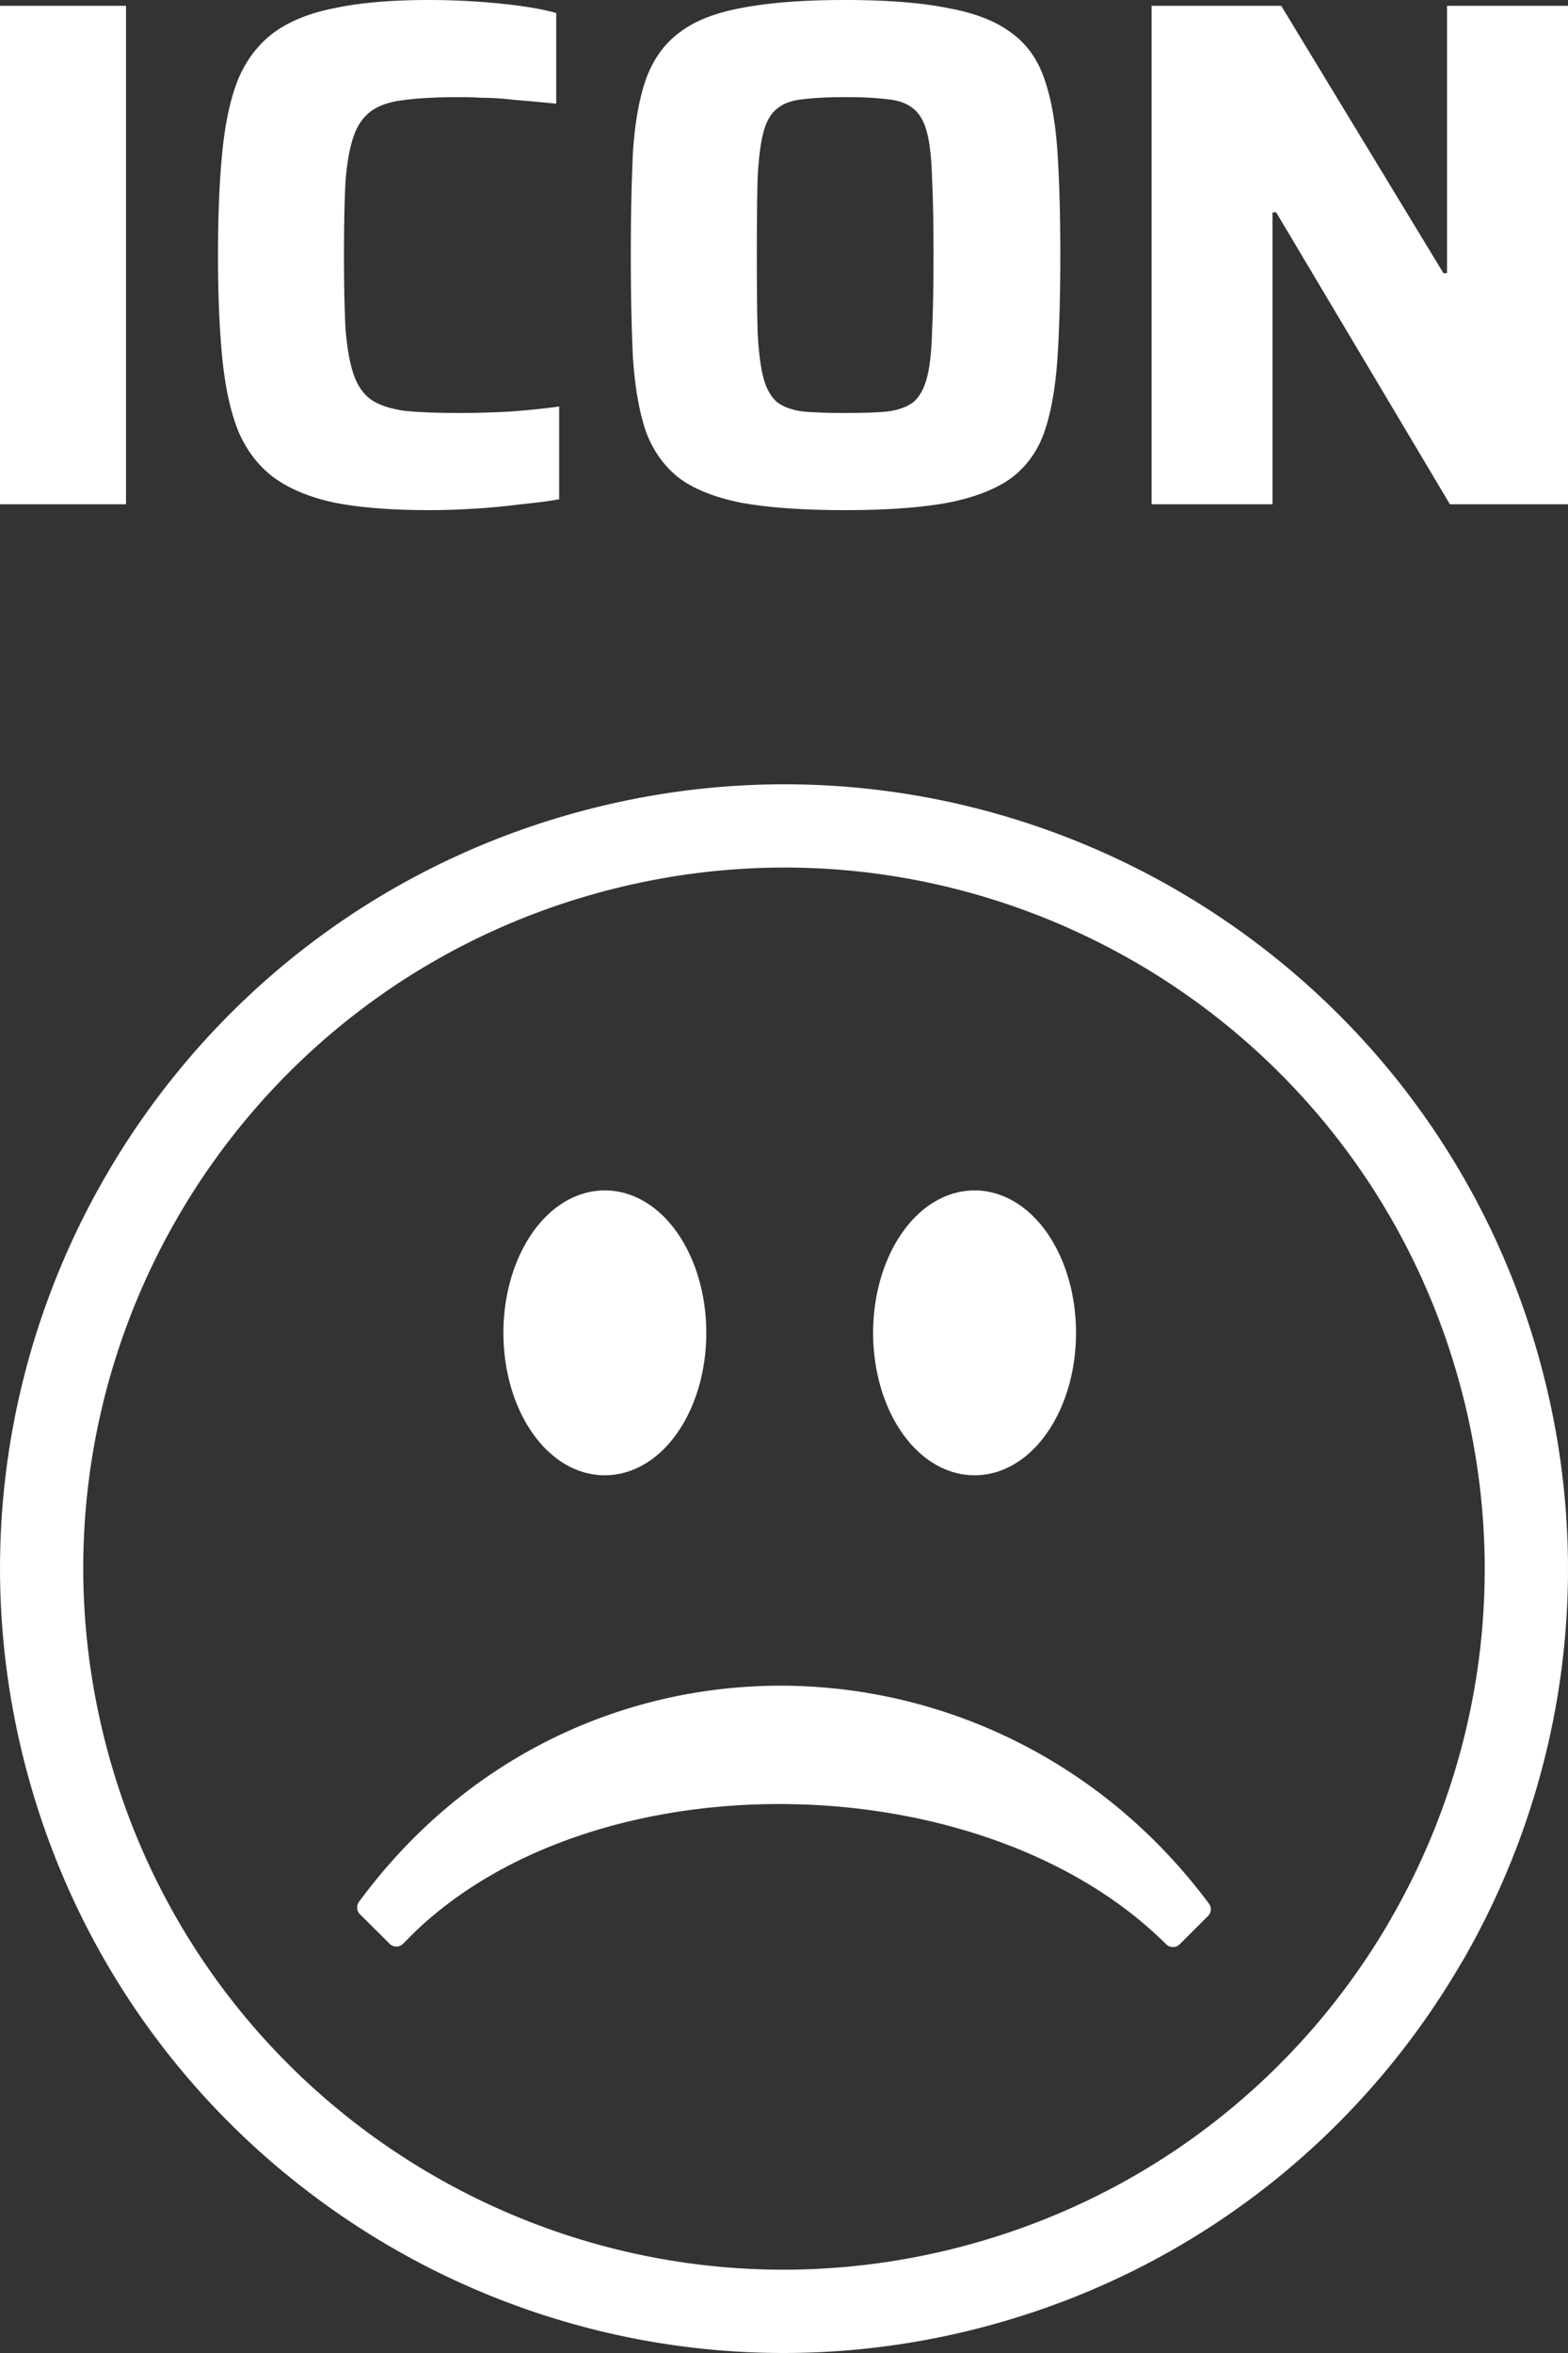 <svg width="40" height="60" xmlns="http://www.w3.org/2000/svg">
  <rect width="100%" height="100%" fill="#333333" stroke="none"/>
  <path d="M 10.957 0 C 9.996 0 9.195 0.068 8.555 0.203 C 7.914 0.326 7.391 0.536 6.984 0.832 C 6.59 1.128 6.288 1.521 6.078 2.014 C 5.881 2.506 5.746 3.122 5.672 3.861 C 5.598 4.6 5.561 5.482 5.561 6.504 C 5.561 7.526 5.598 8.405 5.672 9.145 C 5.746 9.884 5.881 10.499 6.078 10.992 C 6.288 11.485 6.59 11.88 6.984 12.176 C 7.391 12.471 7.914 12.687 8.555 12.822 C 9.195 12.945 9.996 13.008 10.957 13.008 C 11.327 13.008 11.707 12.995 12.102 12.971 C 12.508 12.946 12.901 12.909 13.283 12.859 C 13.665 12.822 13.993 12.78 14.264 12.73 L 14.264 10.365 C 13.919 10.415 13.506 10.457 13.025 10.494 C 12.545 10.519 12.114 10.531 11.732 10.531 C 11.166 10.531 10.698 10.514 10.328 10.477 C 9.971 10.427 9.688 10.335 9.479 10.199 C 9.269 10.051 9.114 9.829 9.016 9.533 C 8.917 9.238 8.849 8.844 8.812 8.352 C 8.788 7.859 8.775 7.243 8.775 6.504 C 8.775 5.753 8.788 5.137 8.812 4.656 C 8.849 4.164 8.917 3.775 9.016 3.492 C 9.114 3.197 9.269 2.974 9.479 2.826 C 9.688 2.678 9.971 2.586 10.328 2.549 C 10.698 2.5 11.166 2.477 11.732 2.477 C 11.893 2.477 12.09 2.482 12.324 2.494 C 12.558 2.494 12.829 2.512 13.137 2.549 C 13.457 2.573 13.808 2.606 14.189 2.643 L 14.189 0.332 C 13.931 0.258 13.618 0.198 13.248 0.148 C 12.879 0.099 12.496 0.062 12.102 0.037 C 11.707 0.012 11.327 1.4297902e-18 10.957 0 z M 21.561 0 C 20.489 0 19.61 0.068 18.92 0.203 C 18.242 0.326 17.712 0.536 17.33 0.832 C 16.948 1.115 16.665 1.509 16.48 2.014 C 16.308 2.506 16.198 3.122 16.148 3.861 C 16.111 4.6 16.092 5.482 16.092 6.504 C 16.092 7.526 16.111 8.405 16.148 9.145 C 16.198 9.884 16.308 10.507 16.48 11.012 C 16.665 11.504 16.948 11.898 17.33 12.193 C 17.712 12.477 18.242 12.687 18.92 12.822 C 19.61 12.945 20.489 13.008 21.561 13.008 C 22.62 13.008 23.489 12.945 24.166 12.822 C 24.856 12.687 25.399 12.477 25.793 12.193 C 26.187 11.898 26.47 11.504 26.643 11.012 C 26.815 10.507 26.925 9.884 26.975 9.145 C 27.024 8.405 27.049 7.526 27.049 6.504 C 27.049 5.482 27.024 4.6 26.975 3.861 C 26.925 3.122 26.815 2.506 26.643 2.014 C 26.47 1.509 26.187 1.115 25.793 0.832 C 25.399 0.536 24.856 0.326 24.166 0.203 C 23.489 0.068 22.62 0 21.561 0 z M 0 0.148 L 0 12.859 L 3.215 12.859 L 3.215 0.148 L 0 0.148 z M 29.377 0.148 L 29.377 12.859 L 32.461 12.859 L 32.461 5.414 L 32.555 5.414 L 36.988 12.859 L 40 12.859 L 40 0.148 L 36.914 0.148 L 36.914 6.965 L 36.822 6.965 L 32.684 0.148 L 29.377 0.148 z M 21.561 2.477 C 22.004 2.477 22.362 2.494 22.633 2.531 C 22.916 2.556 23.139 2.636 23.299 2.771 C 23.459 2.895 23.575 3.098 23.648 3.381 C 23.722 3.664 23.765 4.059 23.777 4.564 C 23.802 5.069 23.814 5.716 23.814 6.504 C 23.814 7.292 23.802 7.938 23.777 8.443 C 23.765 8.948 23.722 9.342 23.648 9.625 C 23.575 9.908 23.459 10.118 23.299 10.254 C 23.139 10.377 22.916 10.457 22.633 10.494 C 22.362 10.519 22.004 10.531 21.561 10.531 C 21.129 10.531 20.774 10.519 20.49 10.494 C 20.207 10.457 19.984 10.377 19.824 10.254 C 19.664 10.118 19.547 9.908 19.473 9.625 C 19.399 9.342 19.351 8.948 19.326 8.443 C 19.314 7.938 19.307 7.292 19.307 6.504 C 19.307 5.716 19.314 5.069 19.326 4.564 C 19.351 4.059 19.399 3.664 19.473 3.381 C 19.547 3.098 19.664 2.895 19.824 2.771 C 19.984 2.636 20.207 2.556 20.49 2.531 C 20.774 2.494 21.129 2.477 21.561 2.477 z M 19.814 20 C 18.165 20.016 16.49 20.239 14.824 20.686 C 9.494 22.114 5.245 25.571 2.686 30.006 C 0.126 34.438 -0.742 39.844 0.686 45.174 C 1.834 49.458 4.292 53.045 7.516 55.617 C 8.86 56.69 10.345 57.593 11.918 58.289 C 15.947 60.072 20.589 60.543 25.174 59.314 C 30.479 57.893 34.713 54.461 37.277 50.057 L 37.314 49.998 C 39.874 45.565 40.743 40.156 39.314 34.824 C 37.893 29.519 34.463 25.285 30.059 22.721 L 29.998 22.684 C 26.95 20.924 23.442 19.964 19.814 20 z M 19.834 22.123 C 23.077 22.09 26.213 22.948 28.936 24.52 L 28.988 24.549 C 32.923 26.837 35.989 30.624 37.262 35.373 C 38.539 40.141 37.764 44.975 35.479 48.934 L 35.449 48.988 C 33.162 52.923 29.375 55.989 24.625 57.262 C 20.607 58.338 16.543 57.958 12.994 56.443 A 18.007 18.007 0 0 1 9.207 54.248 C 6.149 51.934 3.809 48.62 2.738 44.625 C 1.46 39.855 2.235 35.021 4.521 31.061 C 6.806 27.103 10.604 24.014 15.373 22.736 C 16.863 22.337 18.36 22.138 19.834 22.123 z M 15.43 30.355 C 14.753 30.355 14.076 30.72 13.572 31.449 C 12.599 32.859 12.599 35.115 13.572 36.525 C 14.579 37.984 16.279 37.983 17.287 36.525 C 18.261 35.115 18.261 32.859 17.287 31.449 C 16.783 30.72 16.106 30.355 15.43 30.355 z M 24.861 30.355 C 24.185 30.355 23.508 30.72 23.004 31.449 C 22.03 32.859 22.03 35.115 23.004 36.525 C 24.012 37.983 25.712 37.984 26.719 36.525 C 27.693 35.115 27.693 32.859 26.719 31.449 C 26.215 30.72 25.538 30.355 24.861 30.355 z M 19.975 42.984 C 17.186 42.972 14.396 43.83 12.037 45.586 C 10.978 46.375 10.003 47.346 9.156 48.498 A 0.244 0.244 0 0 0 9.188 48.818 L 9.941 49.566 A 0.242 0.242 0 0 0 10.283 49.566 C 10.445 49.402 10.601 49.242 10.773 49.086 C 13.078 46.998 16.513 45.985 19.965 46.002 C 23.43 46.019 26.905 47.077 29.266 49.129 C 29.434 49.274 29.591 49.423 29.75 49.578 A 0.244 0.244 0 0 0 30.094 49.578 L 30.816 48.857 C 30.905 48.77 30.912 48.63 30.836 48.535 C 29.977 47.383 28.985 46.407 27.902 45.611 C 25.548 43.882 22.761 42.998 19.975 42.984 z" fill="#fff"/>
</svg>
